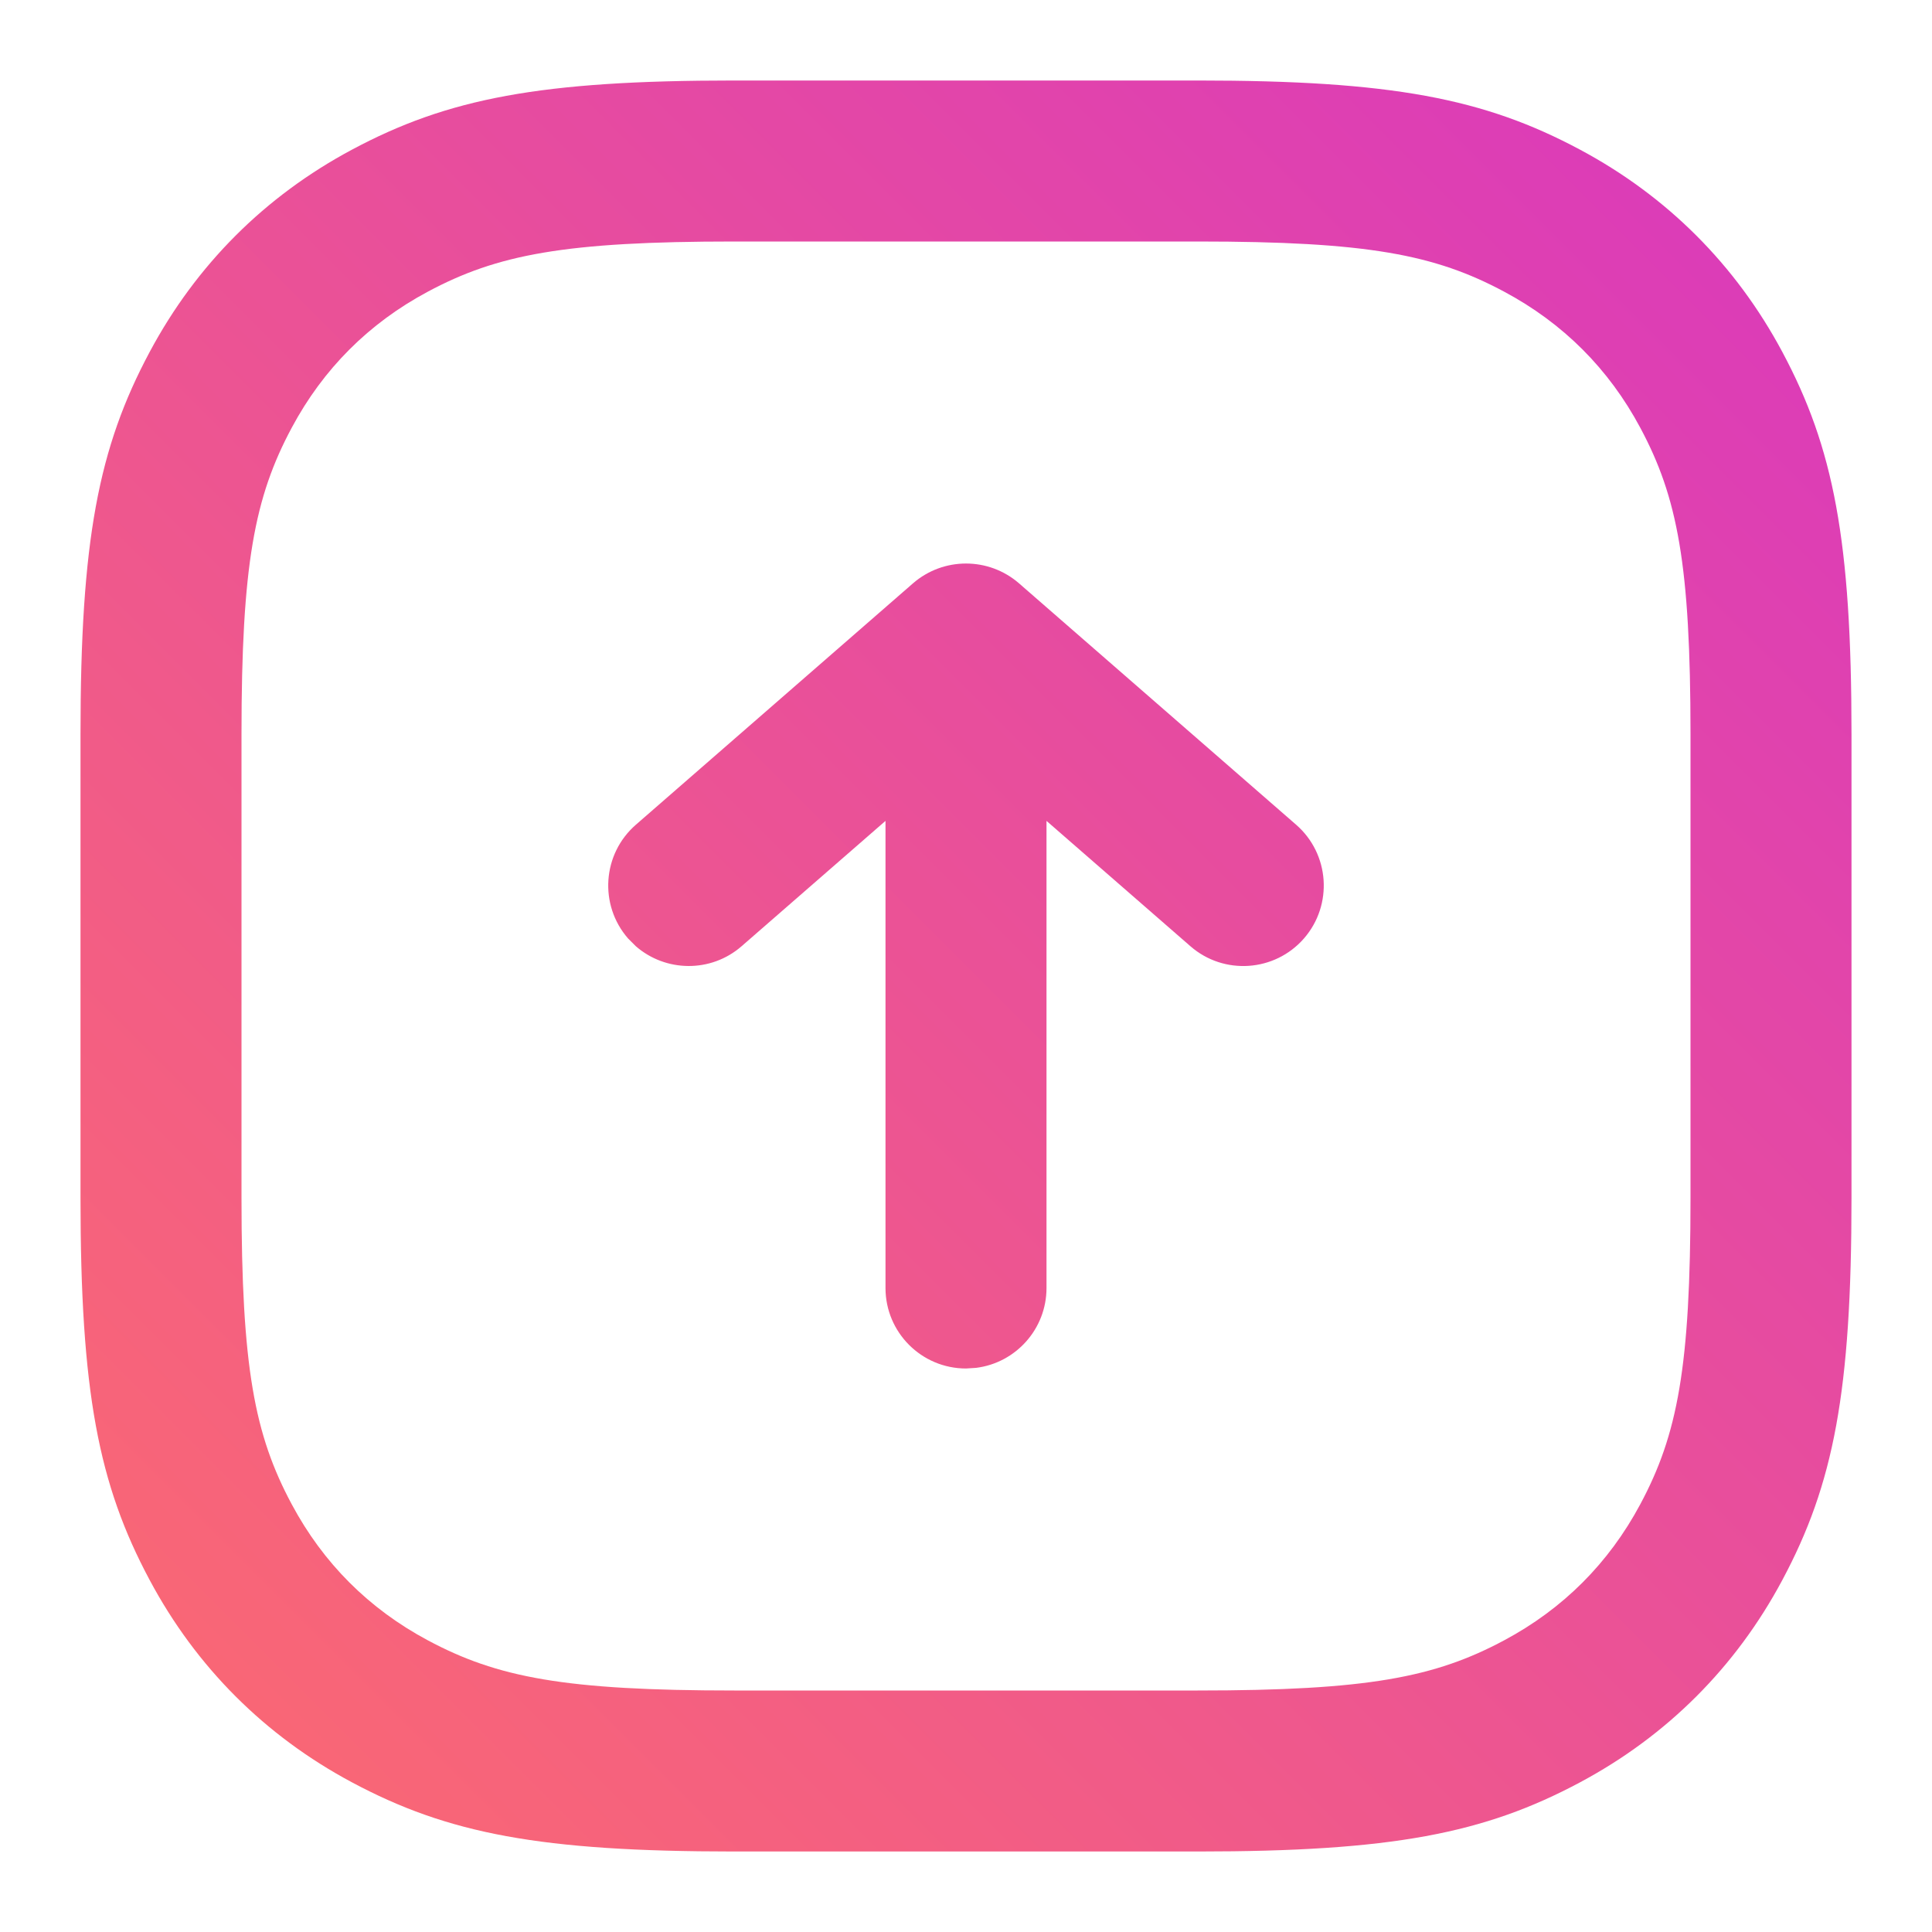 <svg width="18" height="18" viewBox="0 0 18 18" fill="none" xmlns="http://www.w3.org/2000/svg">
<path d="M0.75 6.841C0.75 5.035 0.916 4.173 1.395 3.278C1.828 2.468 2.468 1.828 3.278 1.395C4.173 0.916 5.035 0.75 6.841 0.75H11.159C12.965 0.75 13.827 0.916 14.722 1.395C15.532 1.828 16.172 2.468 16.605 3.278C17.084 4.173 17.25 5.035 17.25 6.841V11.159C17.25 12.965 17.084 13.827 16.605 14.722C16.172 15.532 15.532 16.172 14.722 16.605C13.827 17.084 12.965 17.25 11.159 17.25H6.841C5.035 17.25 4.173 17.084 3.278 16.605C2.468 16.172 1.828 15.532 1.395 14.722C0.916 13.827 0.75 12.965 0.75 11.159L0.75 6.841ZM2.25 6.841L2.25 11.159C2.25 12.739 2.371 13.367 2.718 14.015C3.011 14.563 3.437 14.989 3.985 15.282C4.633 15.629 5.261 15.75 6.841 15.75H11.159C12.739 15.75 13.367 15.629 14.015 15.282C14.563 14.989 14.989 14.563 15.282 14.015C15.629 13.367 15.75 12.739 15.75 11.159V6.841C15.75 5.261 15.629 4.633 15.282 3.985C14.989 3.437 14.563 3.011 14.015 2.718C13.367 2.371 12.739 2.25 11.159 2.25H6.841C5.261 2.25 4.633 2.371 3.985 2.718C3.437 3.011 3.011 3.437 2.718 3.985C2.371 4.633 2.25 5.261 2.25 6.841ZM5.851 8.743C5.579 8.43 5.612 7.956 5.924 7.684L8.507 5.434C8.79 5.189 9.21 5.189 9.493 5.434L12.076 7.684C12.388 7.956 12.421 8.43 12.149 8.743C11.877 9.055 11.403 9.088 11.091 8.816L9.75 7.648V12C9.75 12.382 9.464 12.698 9.094 12.744L9 12.75C8.586 12.75 8.25 12.414 8.25 12V7.648L6.909 8.816C6.623 9.065 6.201 9.058 5.923 8.815L5.851 8.743Z" fill="url(#paint0_linear_191_31)"/>
<defs>
<linearGradient id="paint0_linear_191_31" x1="0.75" y1="17.25" x2="17.25" y2="0.75" gradientUnits="userSpaceOnUse">
<stop stop-color="#FC6B6F"/>
<stop offset="1" stop-color="#D938BE"/>
</linearGradient>
</defs>
</svg>
